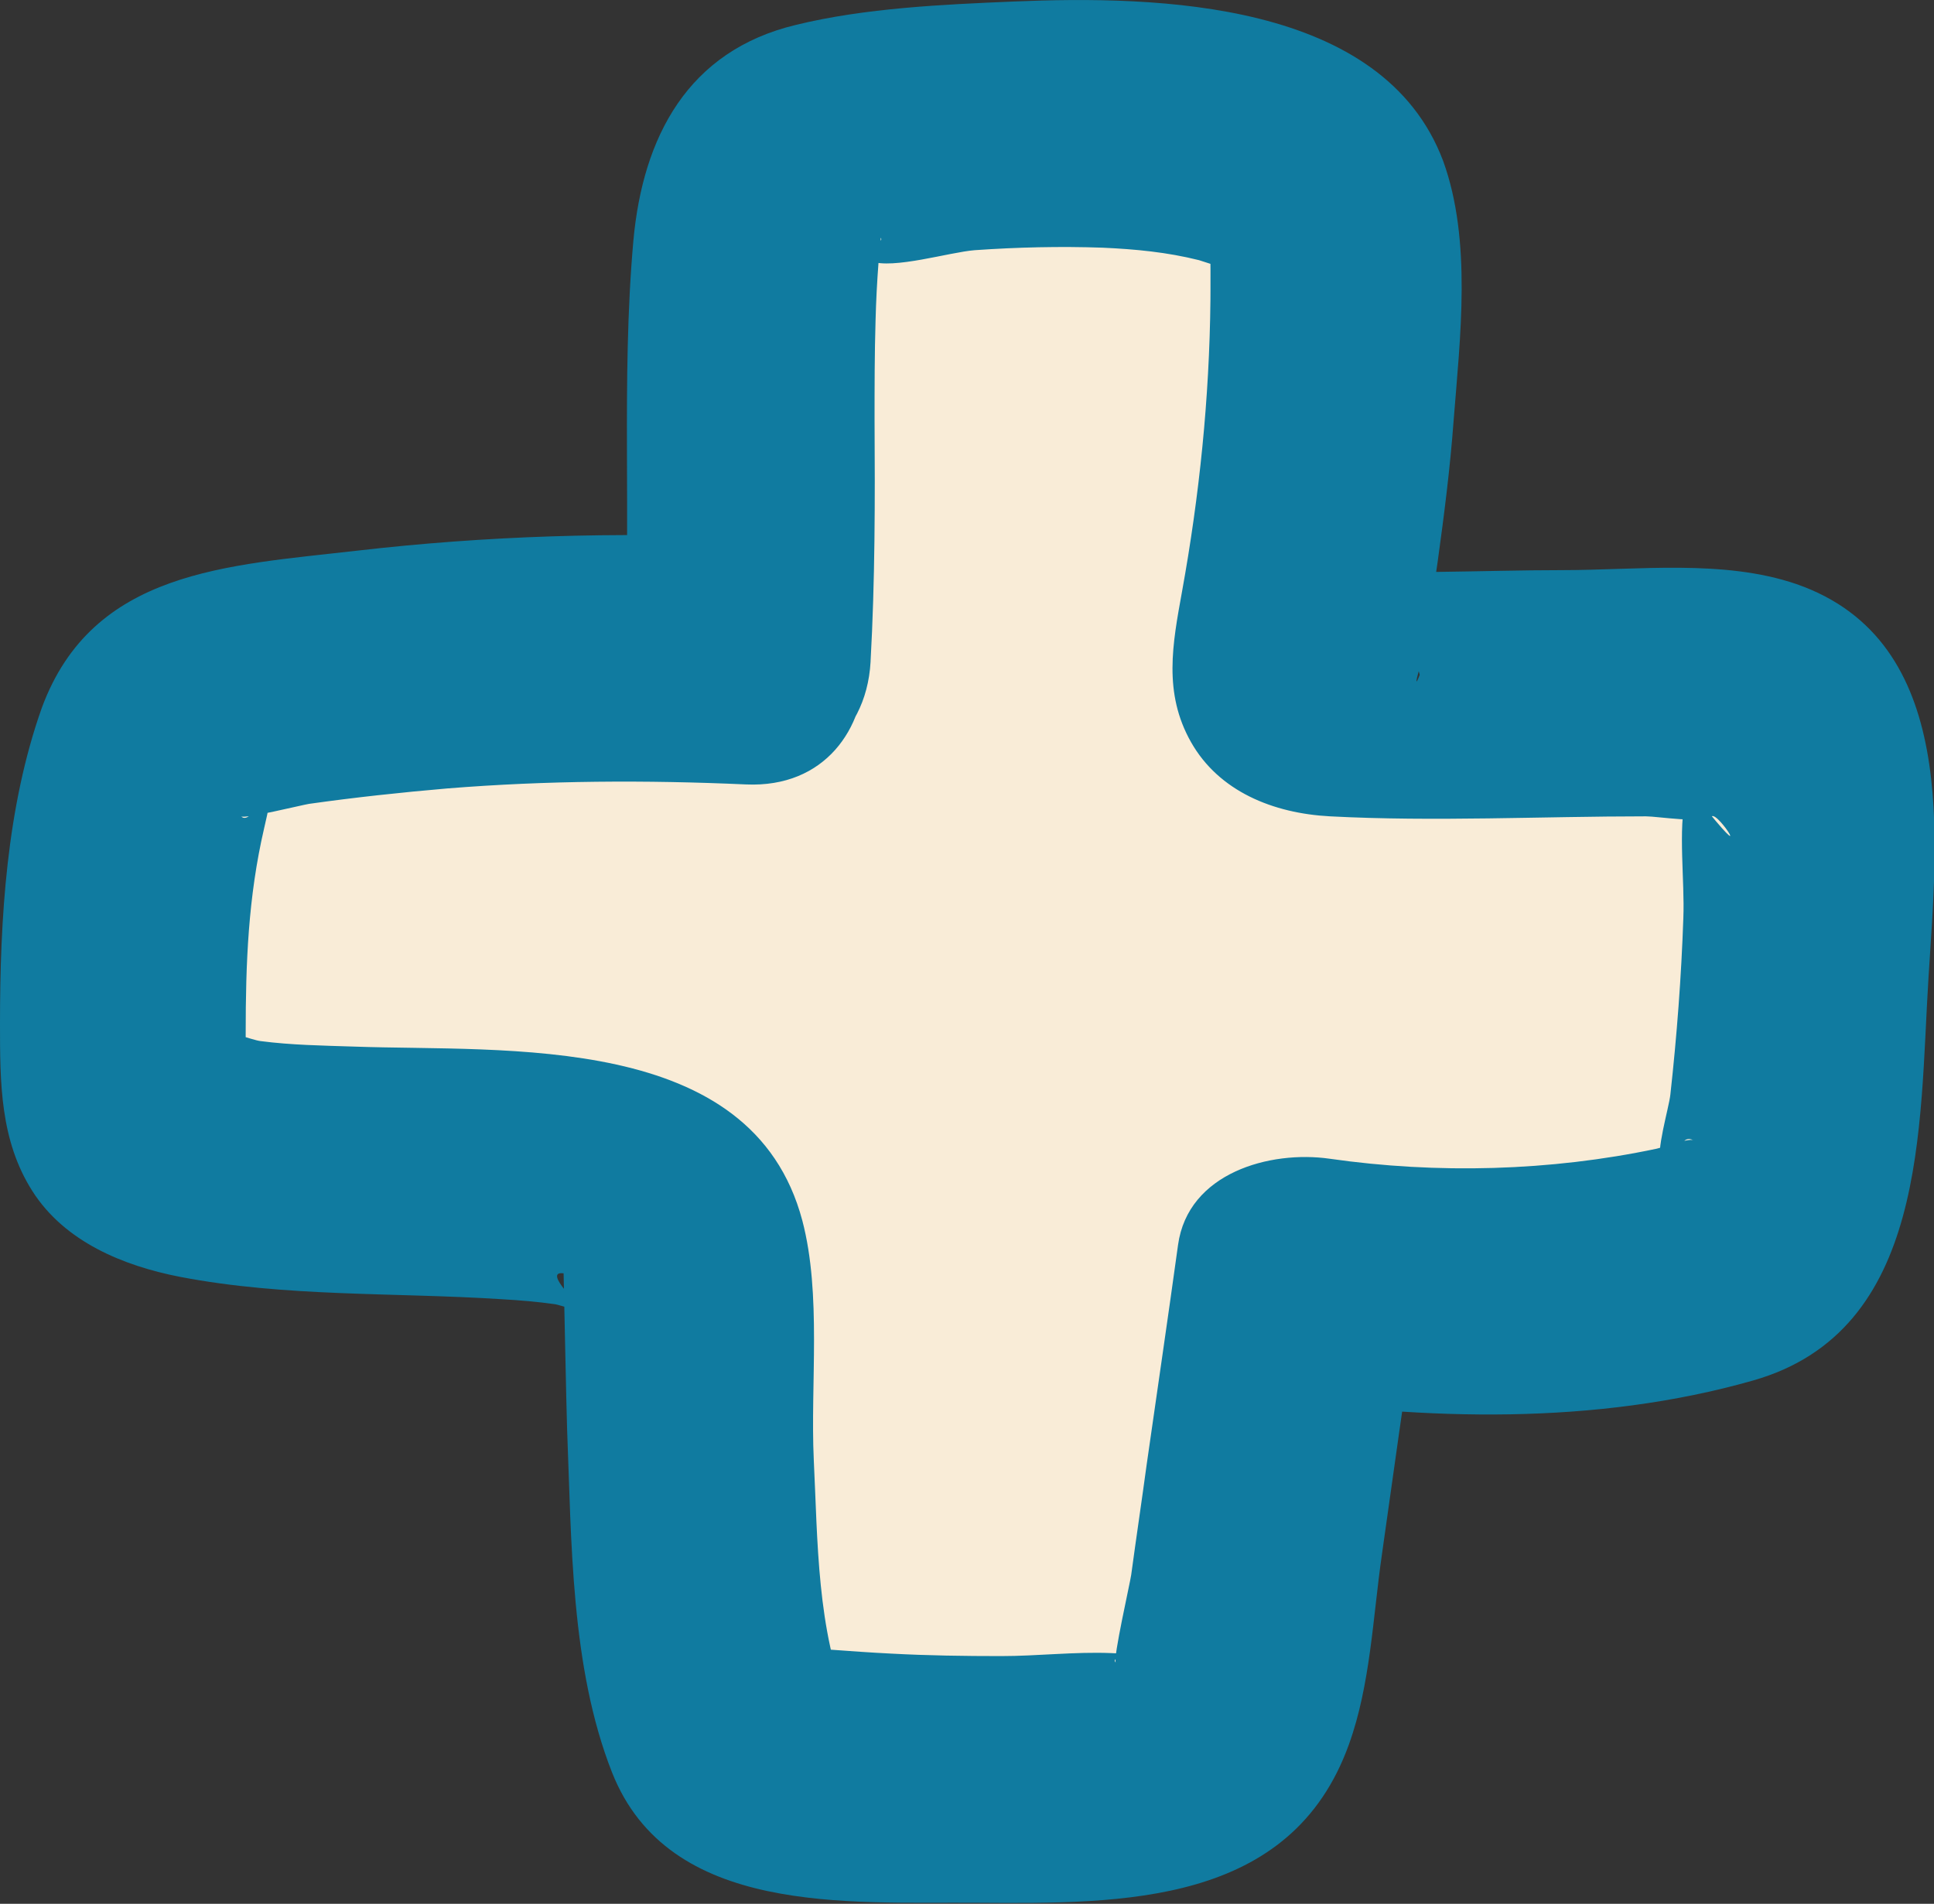 <?xml version="1.0" encoding="UTF-8"?>
<svg id="Layer_2" data-name="Layer 2" xmlns="http://www.w3.org/2000/svg" viewBox="0 0 38.81 38.2">
  <rect x="0" y="0" width="38.81" height="38.2" fill="#333333" stroke="none"/>
  <defs>
    <style>
      .cls-1 {
        fill: #f9ecd7;
      }

      .cls-2 {
        fill: #107ba0;
      }
    </style>
  </defs>
  <g id="Ebene_2" data-name="Ebene 2">
    <g>
      <path class="cls-1" d="M15,13.27c.23-3.78-.06-5.06.19-8.45.04-.52.1-1.07.45-1.45.34-.37.87-.48,1.37-.55,2.42-.35,5.89-.61,8.21.16.41.14.84.3,1.12.63.39.45.43,1.1.43,1.69.02,2.59-.23,5.18-.75,7.72-.05.26-.1.56.09.75.15.15.38.16.59.16,2.44,0,4.88,0,7.32,0,.57,0,1.2.02,1.65.38.57.46.64,1.29.64,2.01.02,2.53-.16,5.05-.53,7.55-.05.36-.12.73-.35,1-.26.3-.66.41-1.05.5-2.72.63-5.57.73-8.33.3-.35,2.45-.7,4.9-1.05,7.35-.11.79-.27,1.66-.89,2.15-.49.39-1.16.46-1.79.49-2.13.12-4.26.08-6.38-.13-.37-.04-.77-.09-1.05-.33-.28-.24-.38-.63-.47-.99-.53-2.17-.52-5.08-.65-7.31-.07-1.23.26-1.86-.56-2.56-.57-.48-1.44-.56-2.18-.66-2.03-.26-5.43-.05-7.34-.58-.33-.09-.67-.19-.9-.45-.29-.32-.32-.8-.32-1.24,0-2.51-.03-3.45.57-5.88.11-.45.25-.92.59-1.22.33-.29.79-.38,1.22-.45,3.48-.55,6.62-.76,10.14-.58Z"/>
      <path class="cls-2" d="M17.47,13.27c.09-1.62.09-3.23.08-4.84,0-.67,0-1.34.02-2,.01-.39.03-.78.06-1.17,0-.04.06-.47.04-.49.13.12-.65.3-.2.47s1.58-.18,2.09-.22c.86-.06,1.72-.08,2.57-.05.66.03,1.29.09,1.93.25.04.01.47.16.49.14-.01,0-.23-.48-.28-.48.03,0,.02,1.07.02,1.14-.02,1.97-.22,3.92-.57,5.85-.19,1.05-.38,2.03.18,3.02s1.65,1.43,2.79,1.49c2.1.11,4.24,0,6.34,0,.23,0,1.15.15,1.32,0,.13-.1.91,1.15-.28-.35-.65-.82-.19-.23-.24-.04-.16.64-.02,1.69-.05,2.43-.04,1.18-.13,2.36-.26,3.54-.03.28-.3,1.15-.19,1.4.29.6.25-.7.65-.48-.09-.05-.64.15-.74.17-2.13.45-4.4.51-6.56.2-1.19-.17-2.84.28-3.04,1.73s-.42,2.94-.63,4.41c-.1.74-.21,1.47-.31,2.21-.02.15-.37,1.69-.31,1.76-.18-.17.88-.15-.09-.19-.73-.03-1.48.06-2.21.06s-1.47-.01-2.21-.05c-.41-.02-.82-.05-1.23-.08-.16-.01-.33-.03-.49-.04-.4-.05-.33-.02.23.09l.64,1.09c-.64-1.52-.62-3.33-.7-4.95-.07-1.52.16-3.32-.23-4.8-1.01-3.8-5.93-3.38-9-3.49-.62-.02-1.26-.03-1.87-.11-.18-.02-.73-.25-.9-.19.47,1.18.67,1.41.6.7,0-.22,0-.44,0-.66,0-1.42.05-2.74.37-4.12.37-1.57-.21.03-.46-.24.05.06,1.23-.23,1.36-.25.92-.13,1.85-.23,2.78-.31,1.99-.16,3.99-.17,5.99-.08,3.18.14,3.18-4.8,0-4.95-2.61-.12-5.21-.04-7.81.26s-5.3.39-6.32,3.15C.13,16.2,0,18.44,0,20.54c0,1.18,0,2.34.65,3.36s1.83,1.5,2.96,1.72c2.13.41,4.31.31,6.47.45.35.02.71.05,1.06.1.08.01.45.15.52.09.02-.02-.79-.77-.35-.71,0,0,.06,2.88.07,3.12.09,2.25.07,4.78.9,6.89,1.14,2.89,4.75,2.6,7.34,2.62,2.91.02,6.29.05,7.45-3.18.43-1.19.48-2.55.66-3.8.23-1.63.46-3.27.7-4.9l-3.04,1.73c3.21.47,6.63.57,9.79-.33,3.51-1,3.33-5.08,3.52-8.09.17-2.76.63-6.75-2.65-7.89-1.46-.5-3.18-.28-4.7-.28-1.64,0-3.32.1-4.95-.02l1.25.34-.27-.14.89.89-.12-.22.34,1.25c-.08.21-.09.17-.01-.11.05-.24.09-.48.14-.72.09-.48.16-.96.23-1.44.13-.94.25-1.88.32-2.83.13-1.66.37-3.61-.21-5.21C27.75.01,23.22-.09,20.35.03c-1.43.06-2.99.13-4.38.47-2.17.52-3.07,2.25-3.26,4.33-.25,2.81-.03,5.64-.19,8.45-.18,3.18,4.77,3.17,4.95,0Z"/>
    </g>
  </g>
</svg>